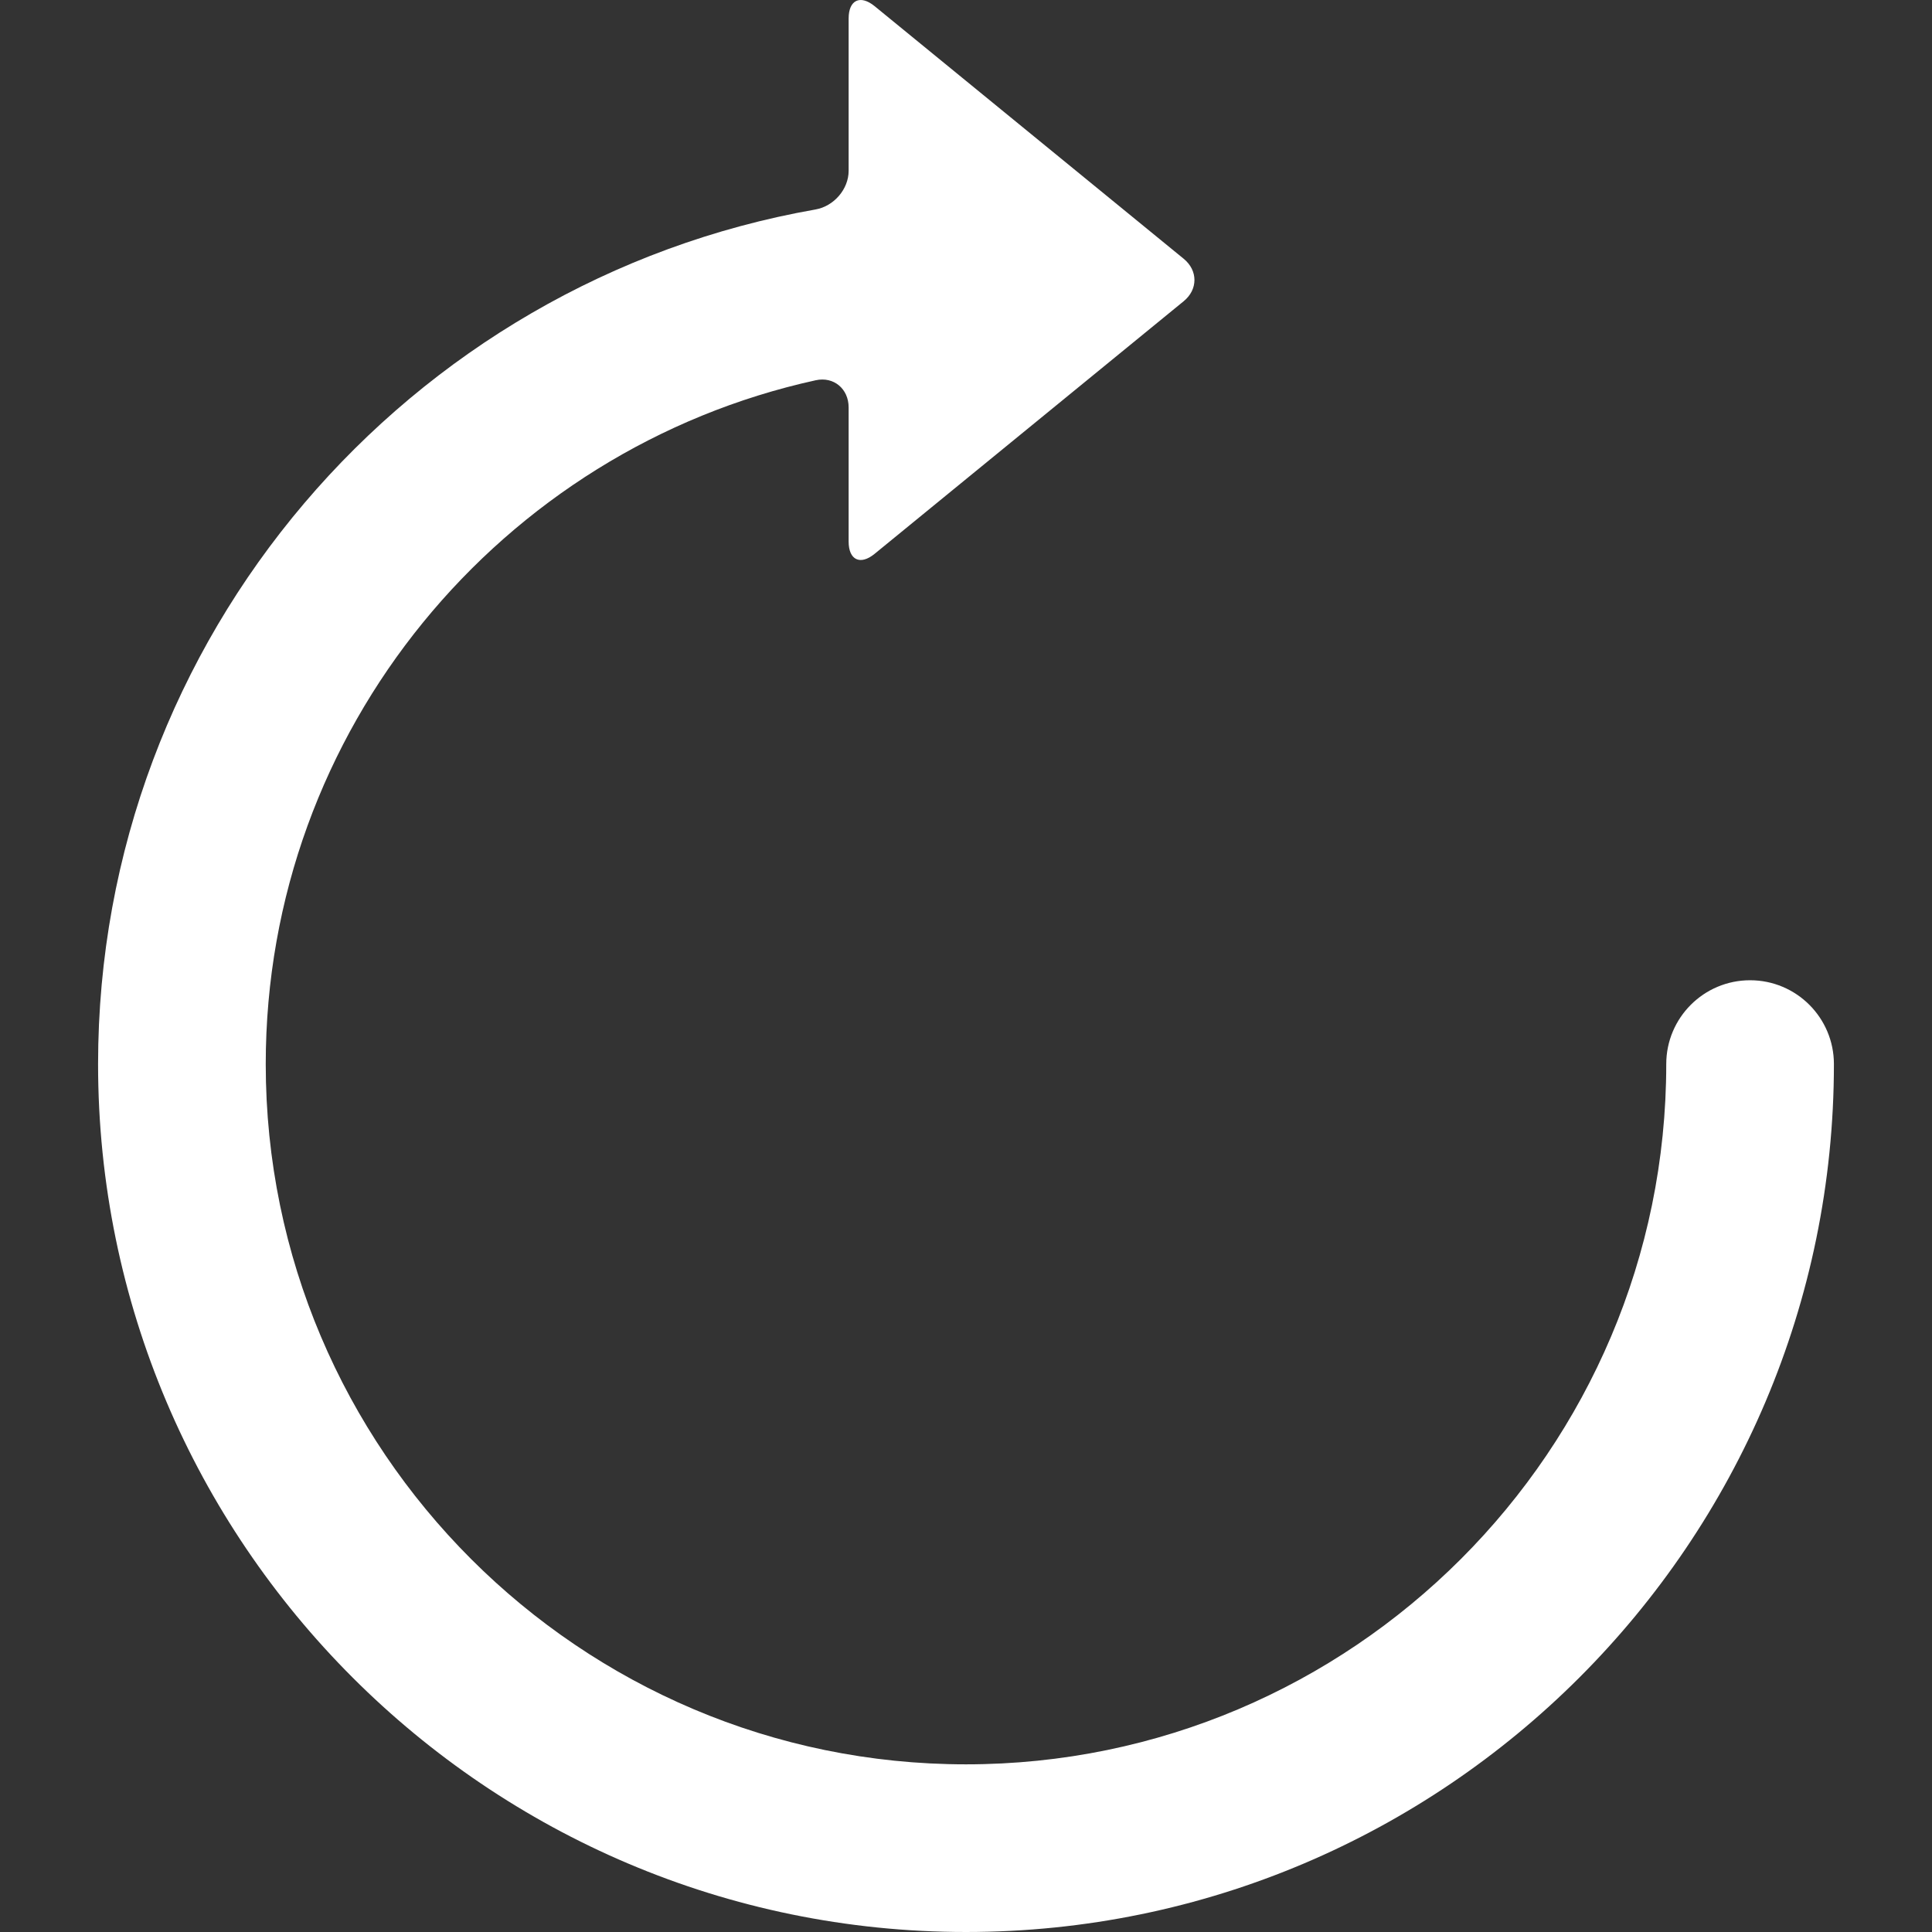 <?xml version="1.0" encoding="iso-8859-1"?>
<!-- Uploaded to: SVG Repo, www.svgrepo.com, Generator: SVG Repo Mixer Tools -->
<!DOCTYPE svg PUBLIC "-//W3C//DTD SVG 1.1//EN" "http://www.w3.org/Graphics/SVG/1.1/DTD/svg11.dtd">
<svg fill="#fff" version="1.1" id="Capa_1" xmlns="http://www.w3.org/2000/svg" xmlns:xlink="http://www.w3.org/1999/xlink" 
	 width="800px" height="800px" viewBox="0 0 528.915 528.915"
	 xml:space="preserve">
<rect x="0" y="0" width="528.915" height="528.915" fill="#333333" stroke="none"/>
<g>
	<g>
		<path d="M232.327,5.055v41.702c0,5.07-4.073,9.715-9.067,10.59c-111.442,19.569-196.409,117-196.409,233.962
			c0,131.017,106.589,237.605,237.605,237.605c131.018,0,237.606-106.589,237.606-237.605c0-12.675-10.275-22.95-22.95-22.95
			s-22.95,10.275-22.95,22.95c0,105.707-85.998,191.706-191.706,191.706c-105.708,0-191.706-85.999-191.706-191.706
			c0-91.583,64.569-168.328,150.564-187.208c4.951-1.086,9.012,2.359,9.012,7.427v36.723c0,5.07,3.183,6.579,7.108,3.372
			l84.621-69.162c3.926-3.21,3.926-8.409,0-11.619L239.436,1.686C235.51-1.524,232.327-0.012,232.327,5.055z"/>
	</g>
</g>
</svg>